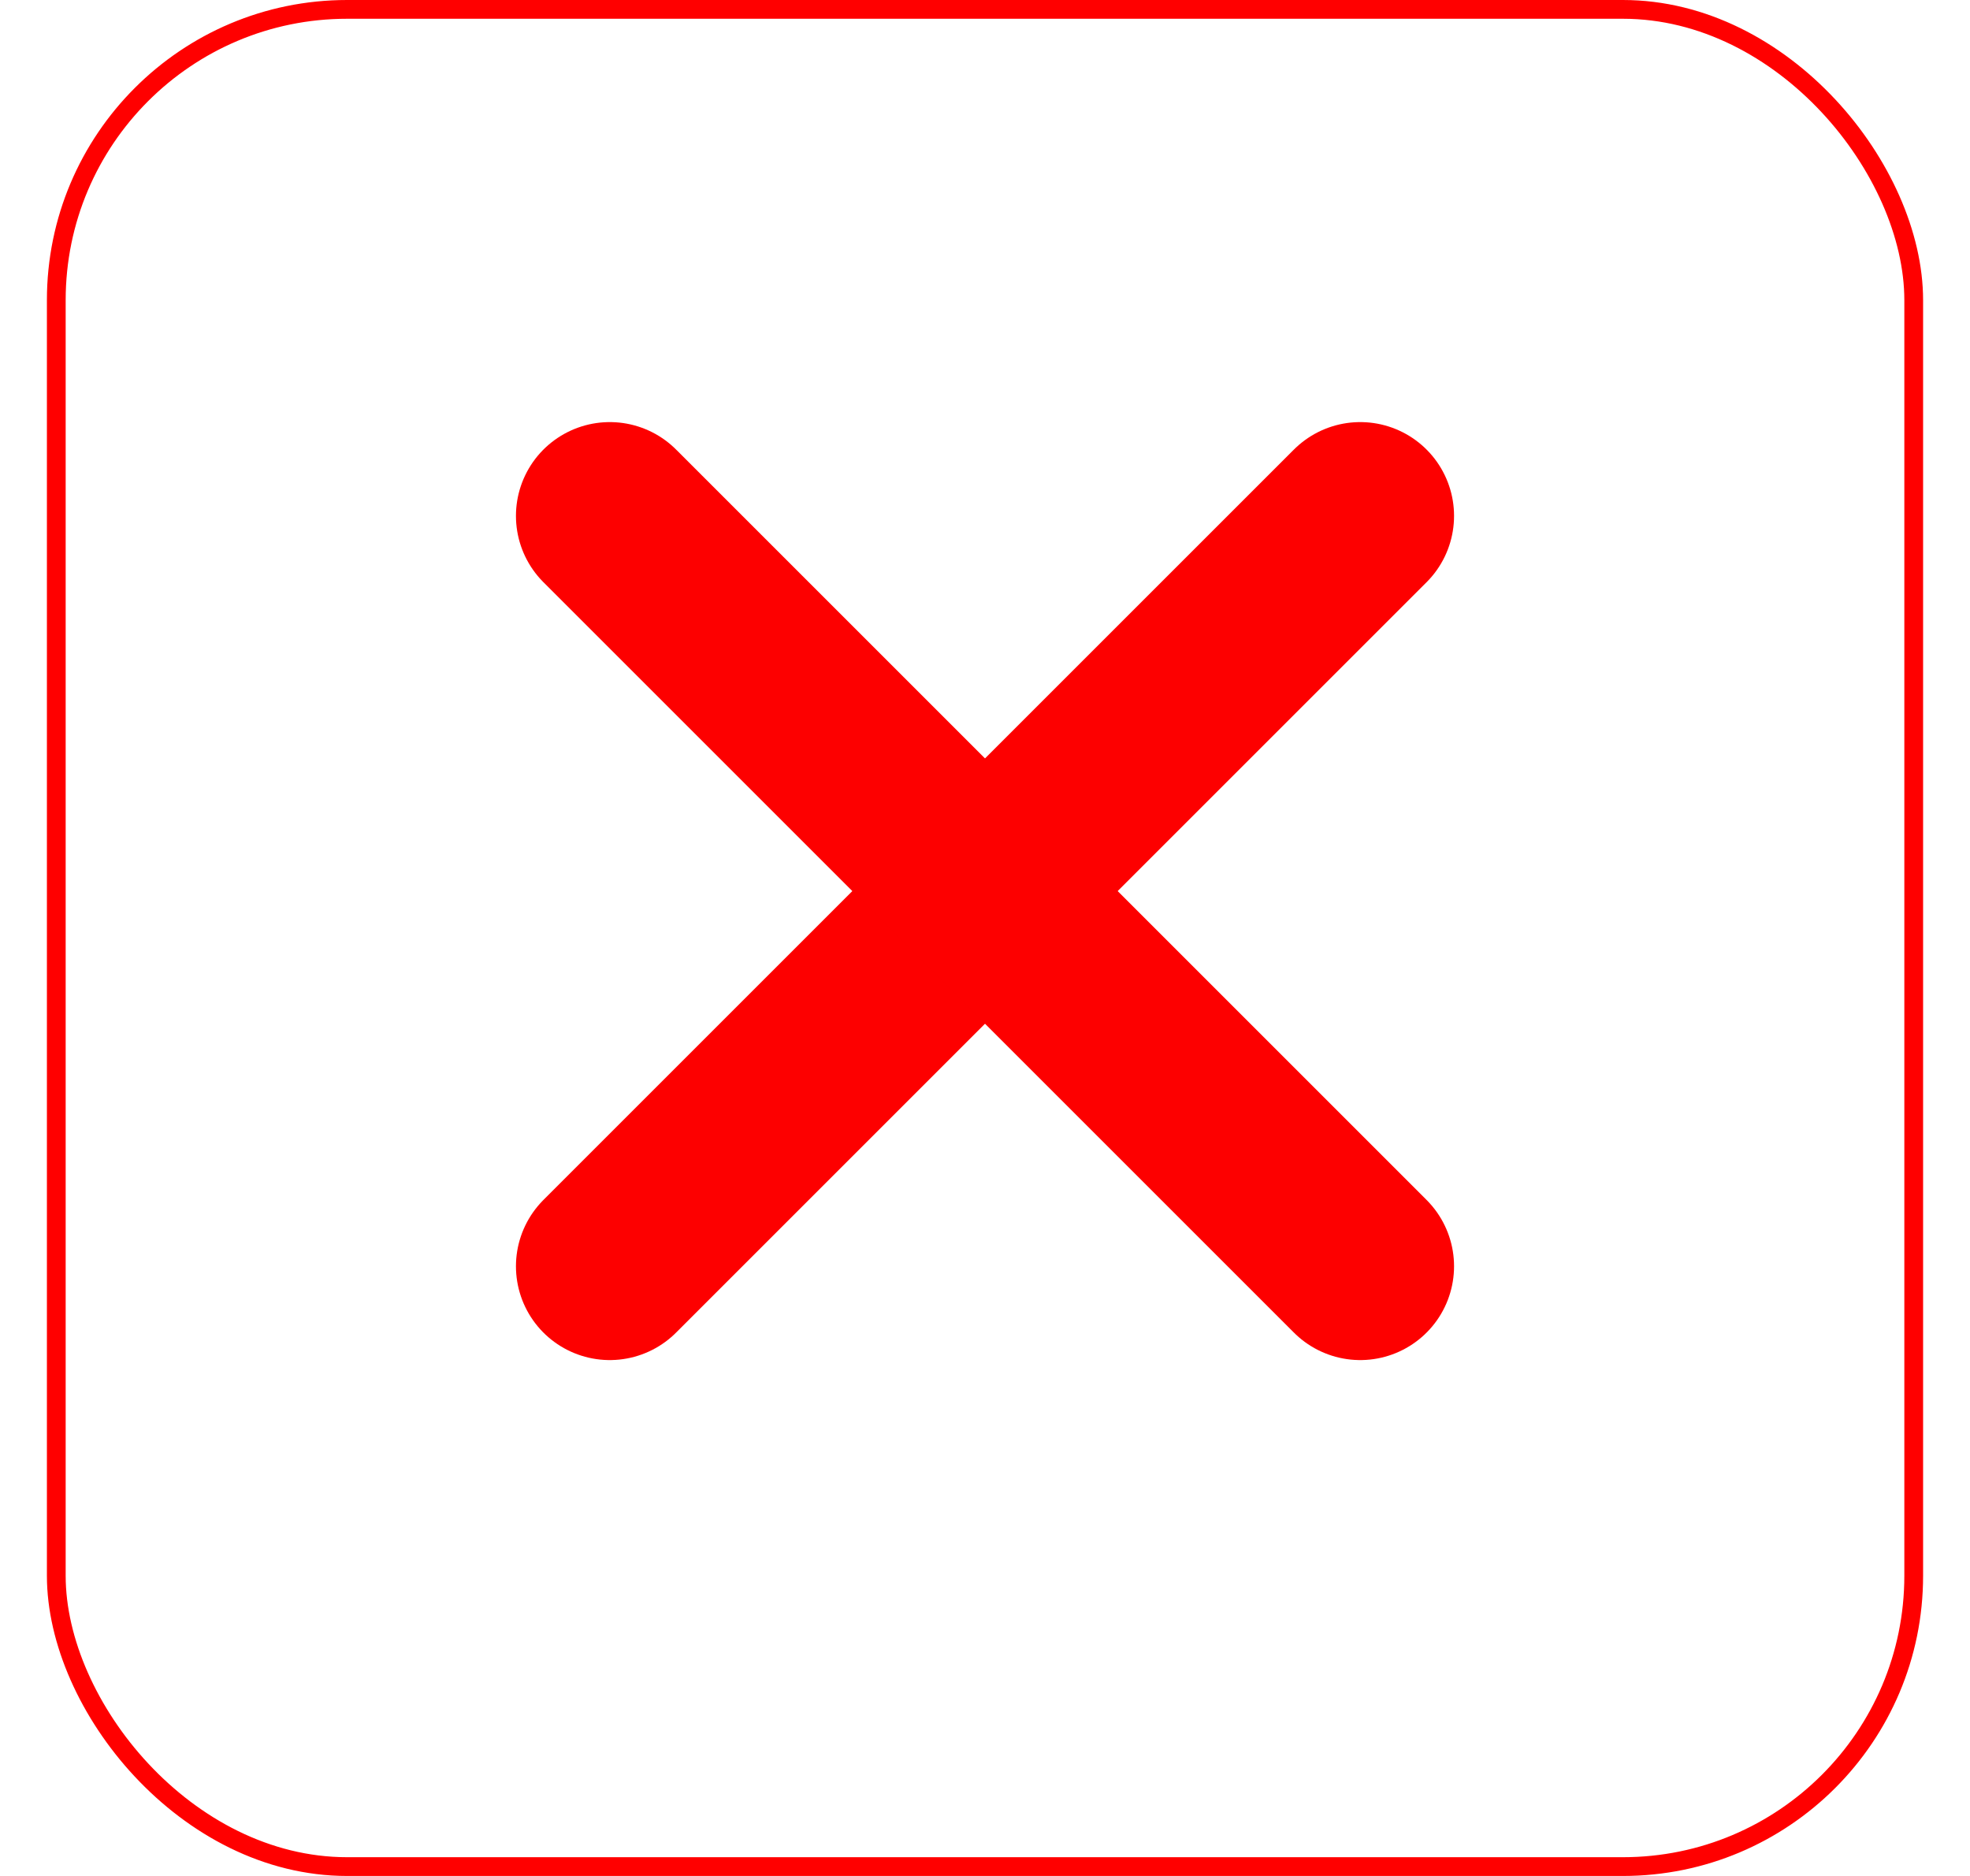 <svg width="21" height="20" viewBox="0 0 21 20" fill="none" xmlns="http://www.w3.org/2000/svg">
<g clip-path="url(#clip0_4467_16500)">
<path d="M14.5 5.5L6.5 13.5" stroke="#FD0000" stroke-width="2" stroke-linecap="round" stroke-linejoin="round"/>
<path d="M6.5 5.5L14.5 13.5" stroke="#FD0000" stroke-width="2" stroke-linecap="round" stroke-linejoin="round"/>
</g>
<rect x="0.6" y="0.1" width="19.8" height="19.8" rx="3.1" stroke="#FF0000" stroke-width="0.2"/>
<defs>
<clipPath id="clip0_4467_16500">
<rect x="0.5" width="20" height="20" rx="3.2" fill="white"/>
</clipPath>
</defs>
</svg>
